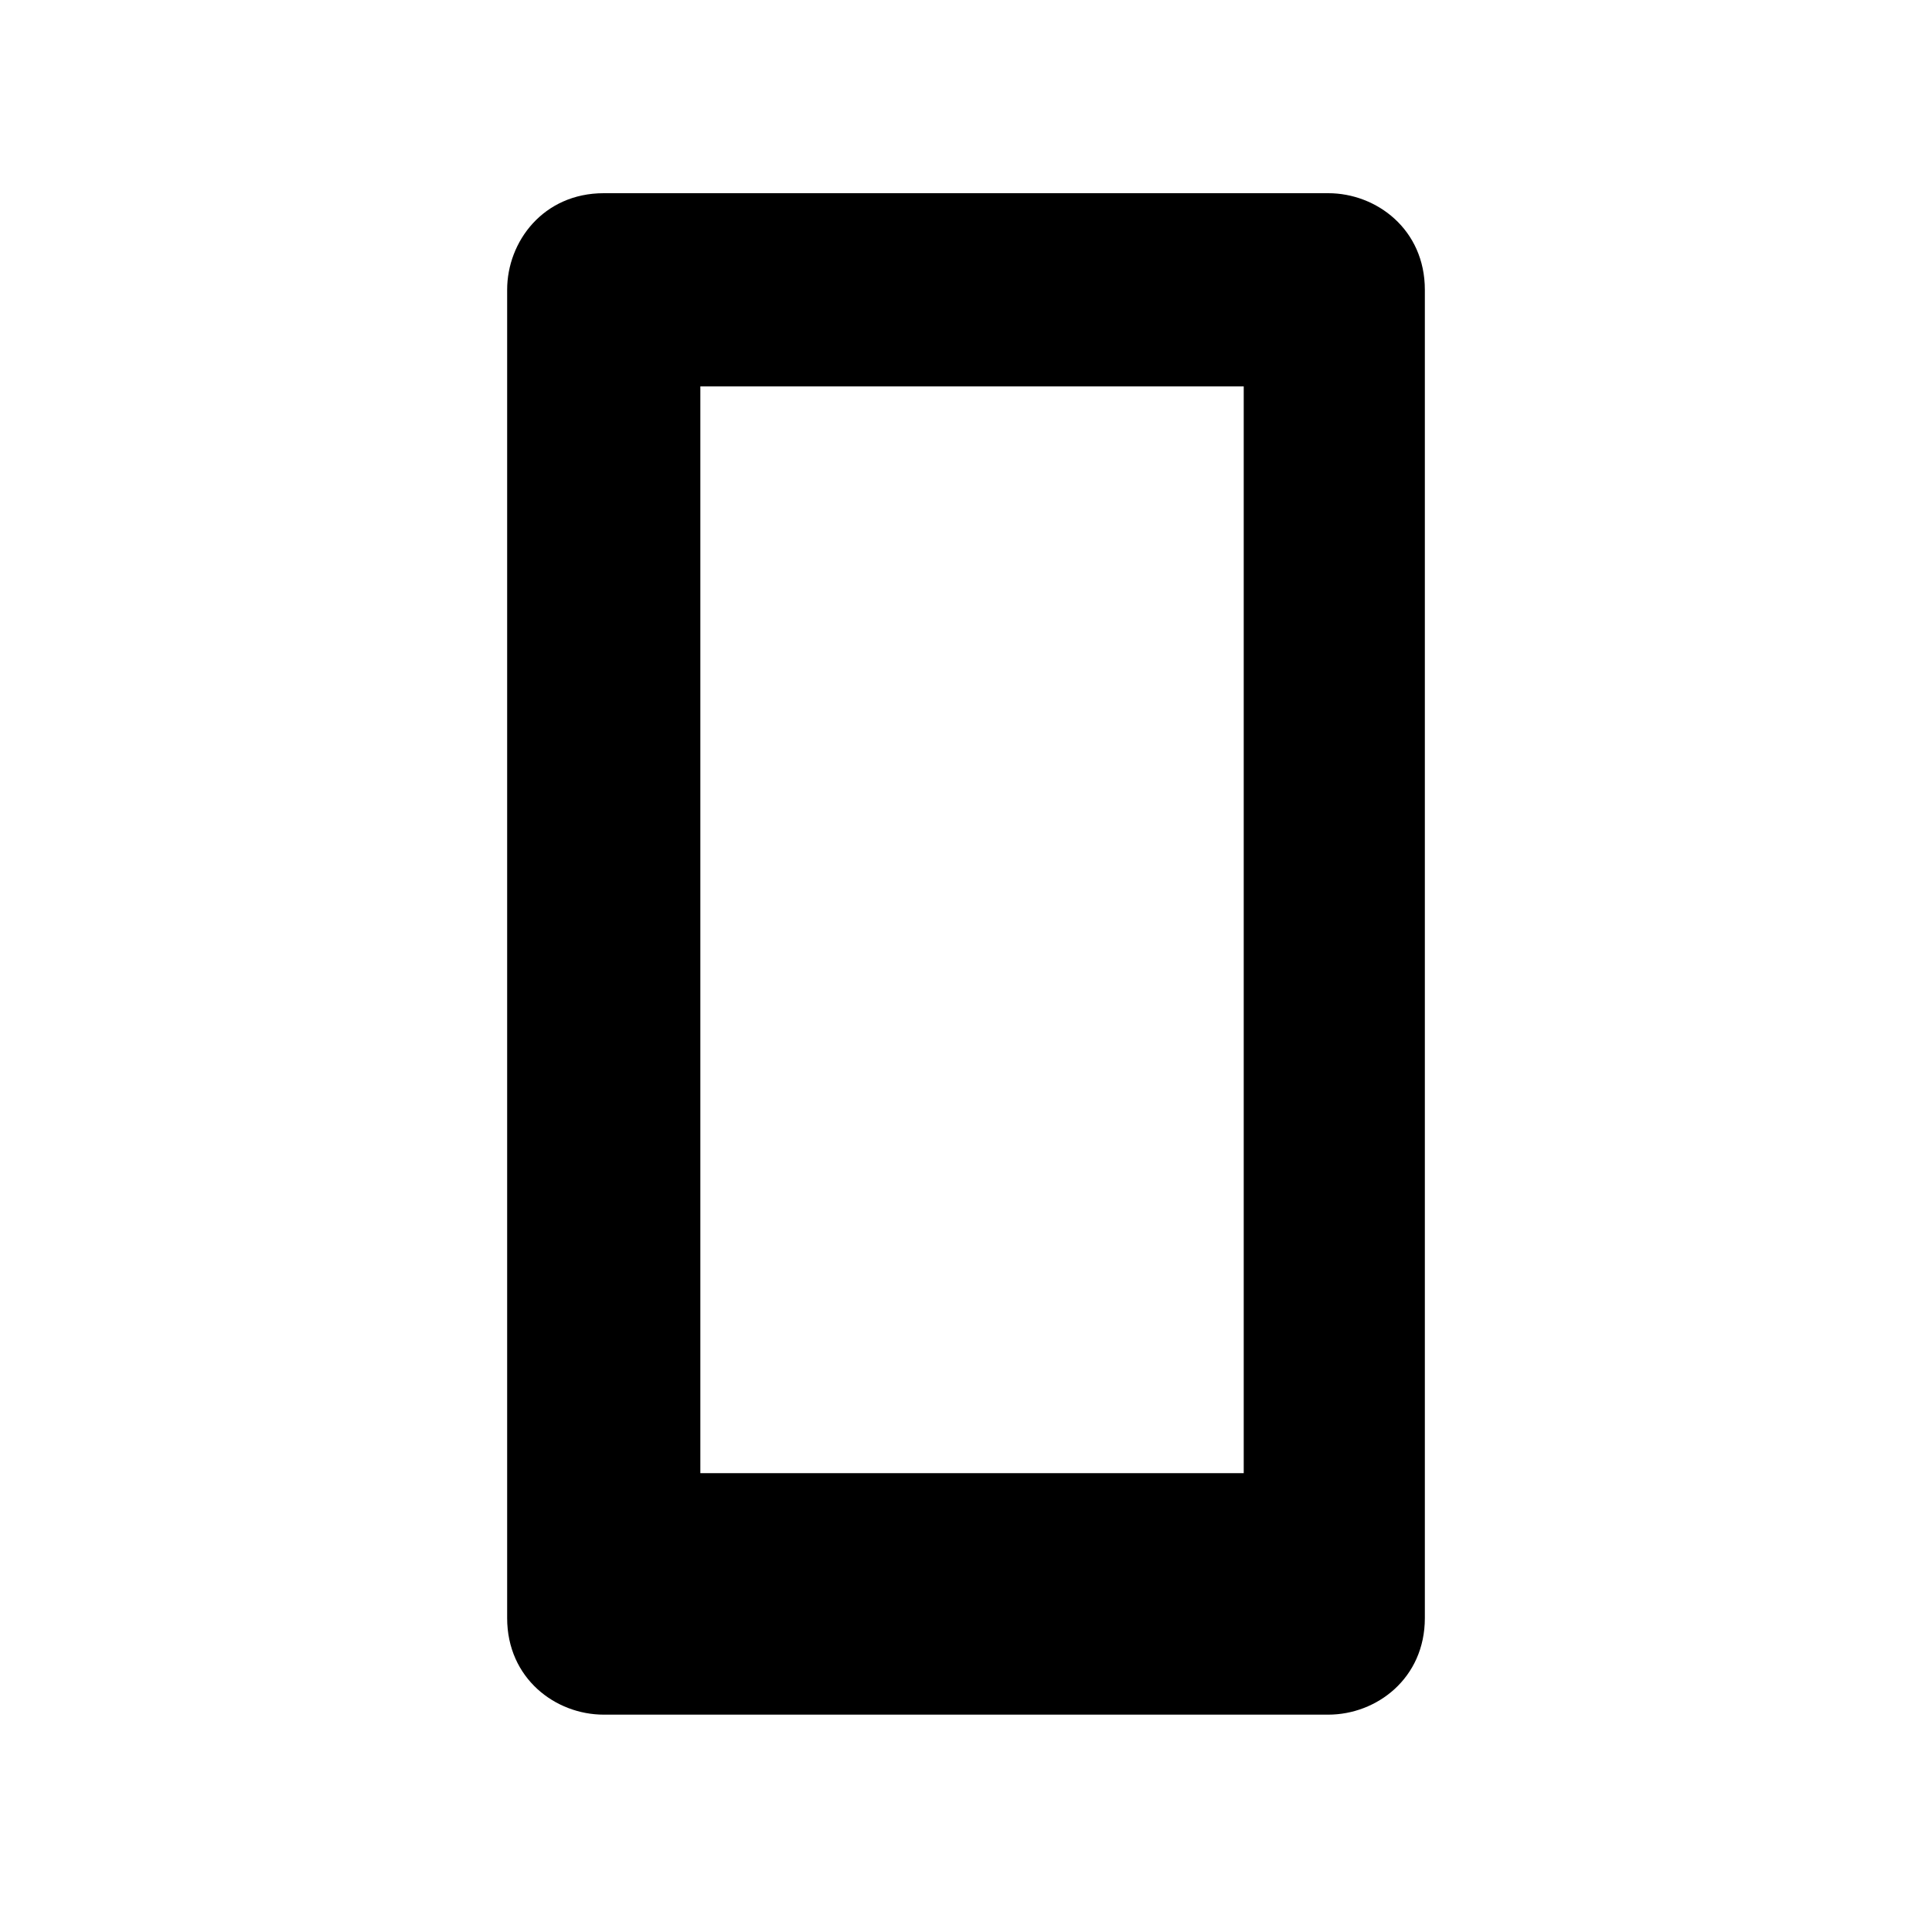 <?xml version="1.0" encoding="utf-8"?>
<!-- Generator: Adobe Illustrator 23.1.0, SVG Export Plug-In . SVG Version: 6.00 Build 0)  -->
<svg version="1.1" id="Layer_1" xmlns="http://www.w3.org/2000/svg" xmlns:xlink="http://www.w3.org/1999/xlink" x="0px" y="0px"
	 viewBox="0 0 16 16" style="enable-background:new 0 0 16 16;" xml:space="preserve">
<path d="M11,14.2H5c-0.4,0-0.8-0.3-0.8-0.8v-11c0-0.4,0.3-0.8,0.8-0.8h6c0.4,0,0.8,0.3,0.8,0.8v11C11.8,13.9,11.4,14.2,11,14.2z
	 M5.8,12.2h4.5v-9H5.8V12.2z"/>
</svg>
